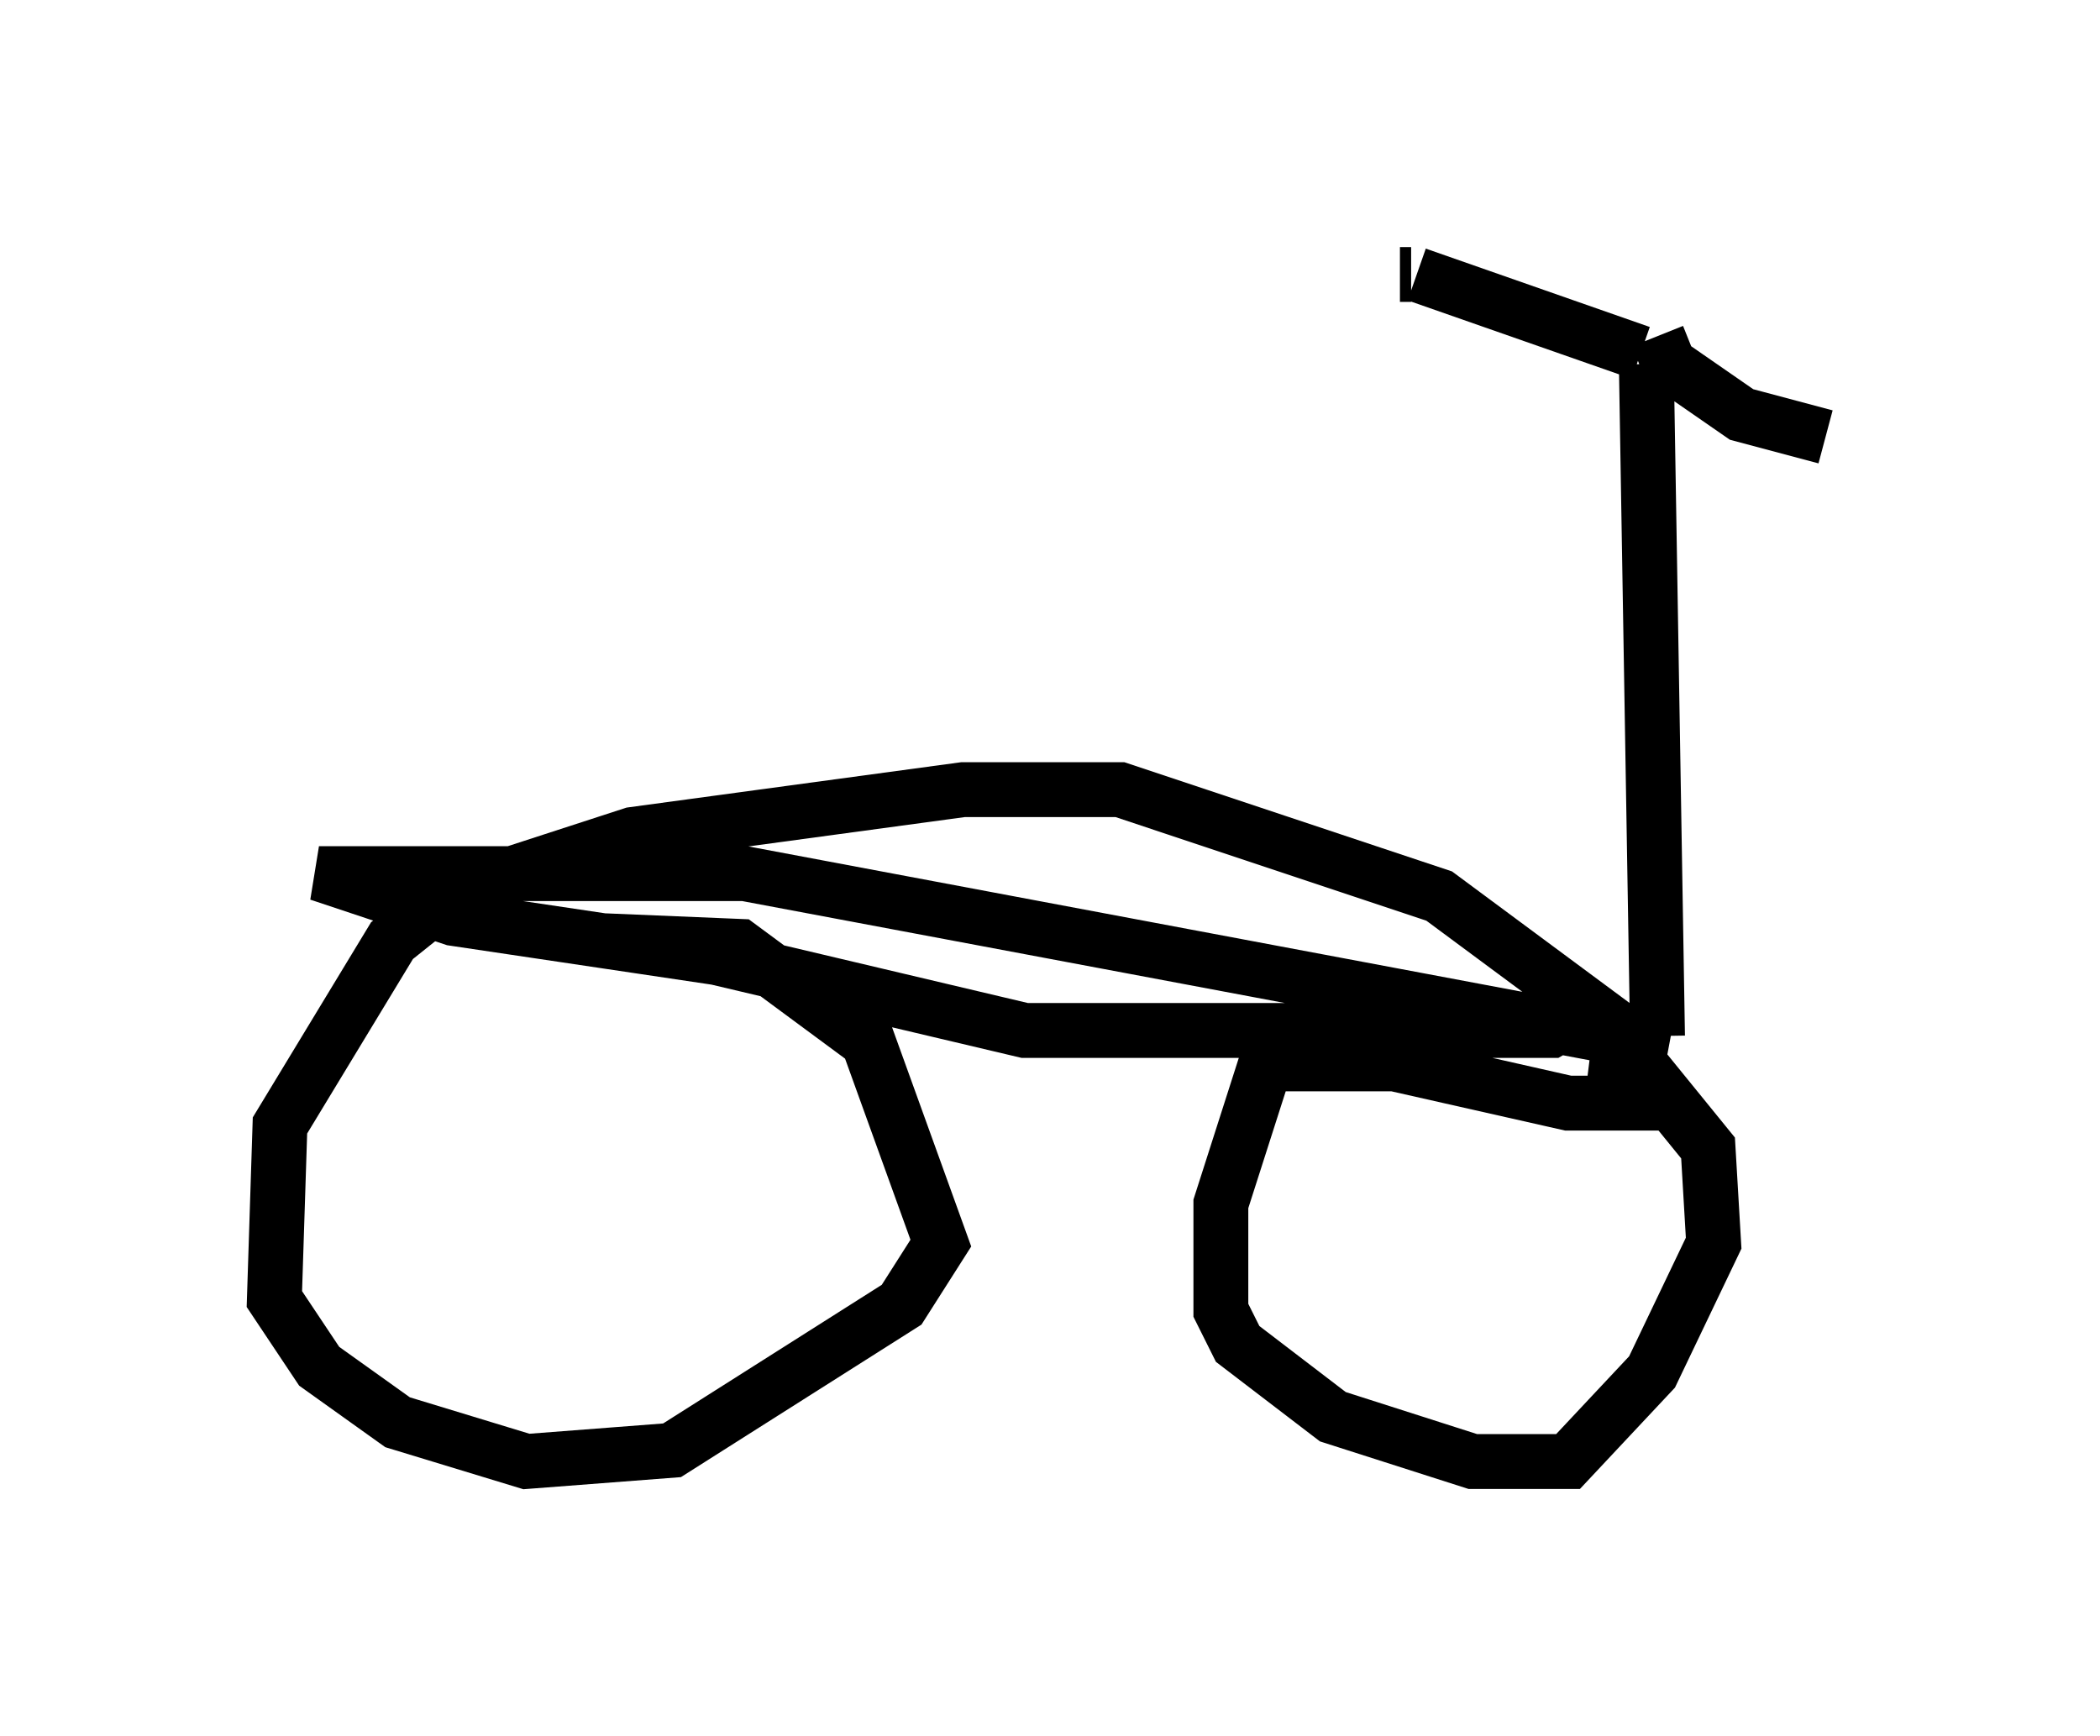 <?xml version="1.0" encoding="utf-8" ?>
<svg baseProfile="full" height="31.642" version="1.1" width="38.277" xmlns="http://www.w3.org/2000/svg" xmlns:ev="http://www.w3.org/2001/xml-events" xmlns:xlink="http://www.w3.org/1999/xlink"><defs /><rect fill="white" height="31.642" width="38.277" x="0" y="0" /><path d="M11.84, 16.74 m-4.185, 0.0 l-0.51, 0.408 -2.042, 3.369 l-0.102, 3.165 0.817, 1.225 l1.429, 1.021 2.348, 0.715 l2.654, -0.204 4.185, -2.654 l0.715, -1.123 -1.327, -3.675 l-2.348, -1.735 -2.45, -0.102 m19.294, 2.96 l-1.735, 0.0 -3.165, -0.715 l-2.348, 0.0 -0.817, 2.552 l0.0, 1.94 0.306, 0.613 l1.735, 1.327 2.552, 0.817 l1.735, 0.0 1.531, -1.633 l1.123, -2.348 -0.102, -1.735 l-1.327, -1.633 -0.817, -0.102 m-21.54, -2.654 l4.083, -1.327 6.023, -0.817 l2.858, 0.0 5.819, 1.94 l2.756, 2.042 -0.715, 0.408 l-9.596, 0.0 -5.615, -1.327 l-4.798, -0.715 -2.45, -0.817 l7.758, 0.0 16.844, 3.165 m-0.204, -0.204 l-0.204, -12.25 m-0.102, -0.204 l-4.083, -1.429 m-0.102, 0.0 l-0.204, 0.0 m4.696, 1.123 l0.204, 0.51 1.327, 0.919 l1.531, 0.408 " fill="none" stroke="black" stroke-width="1" /></svg>